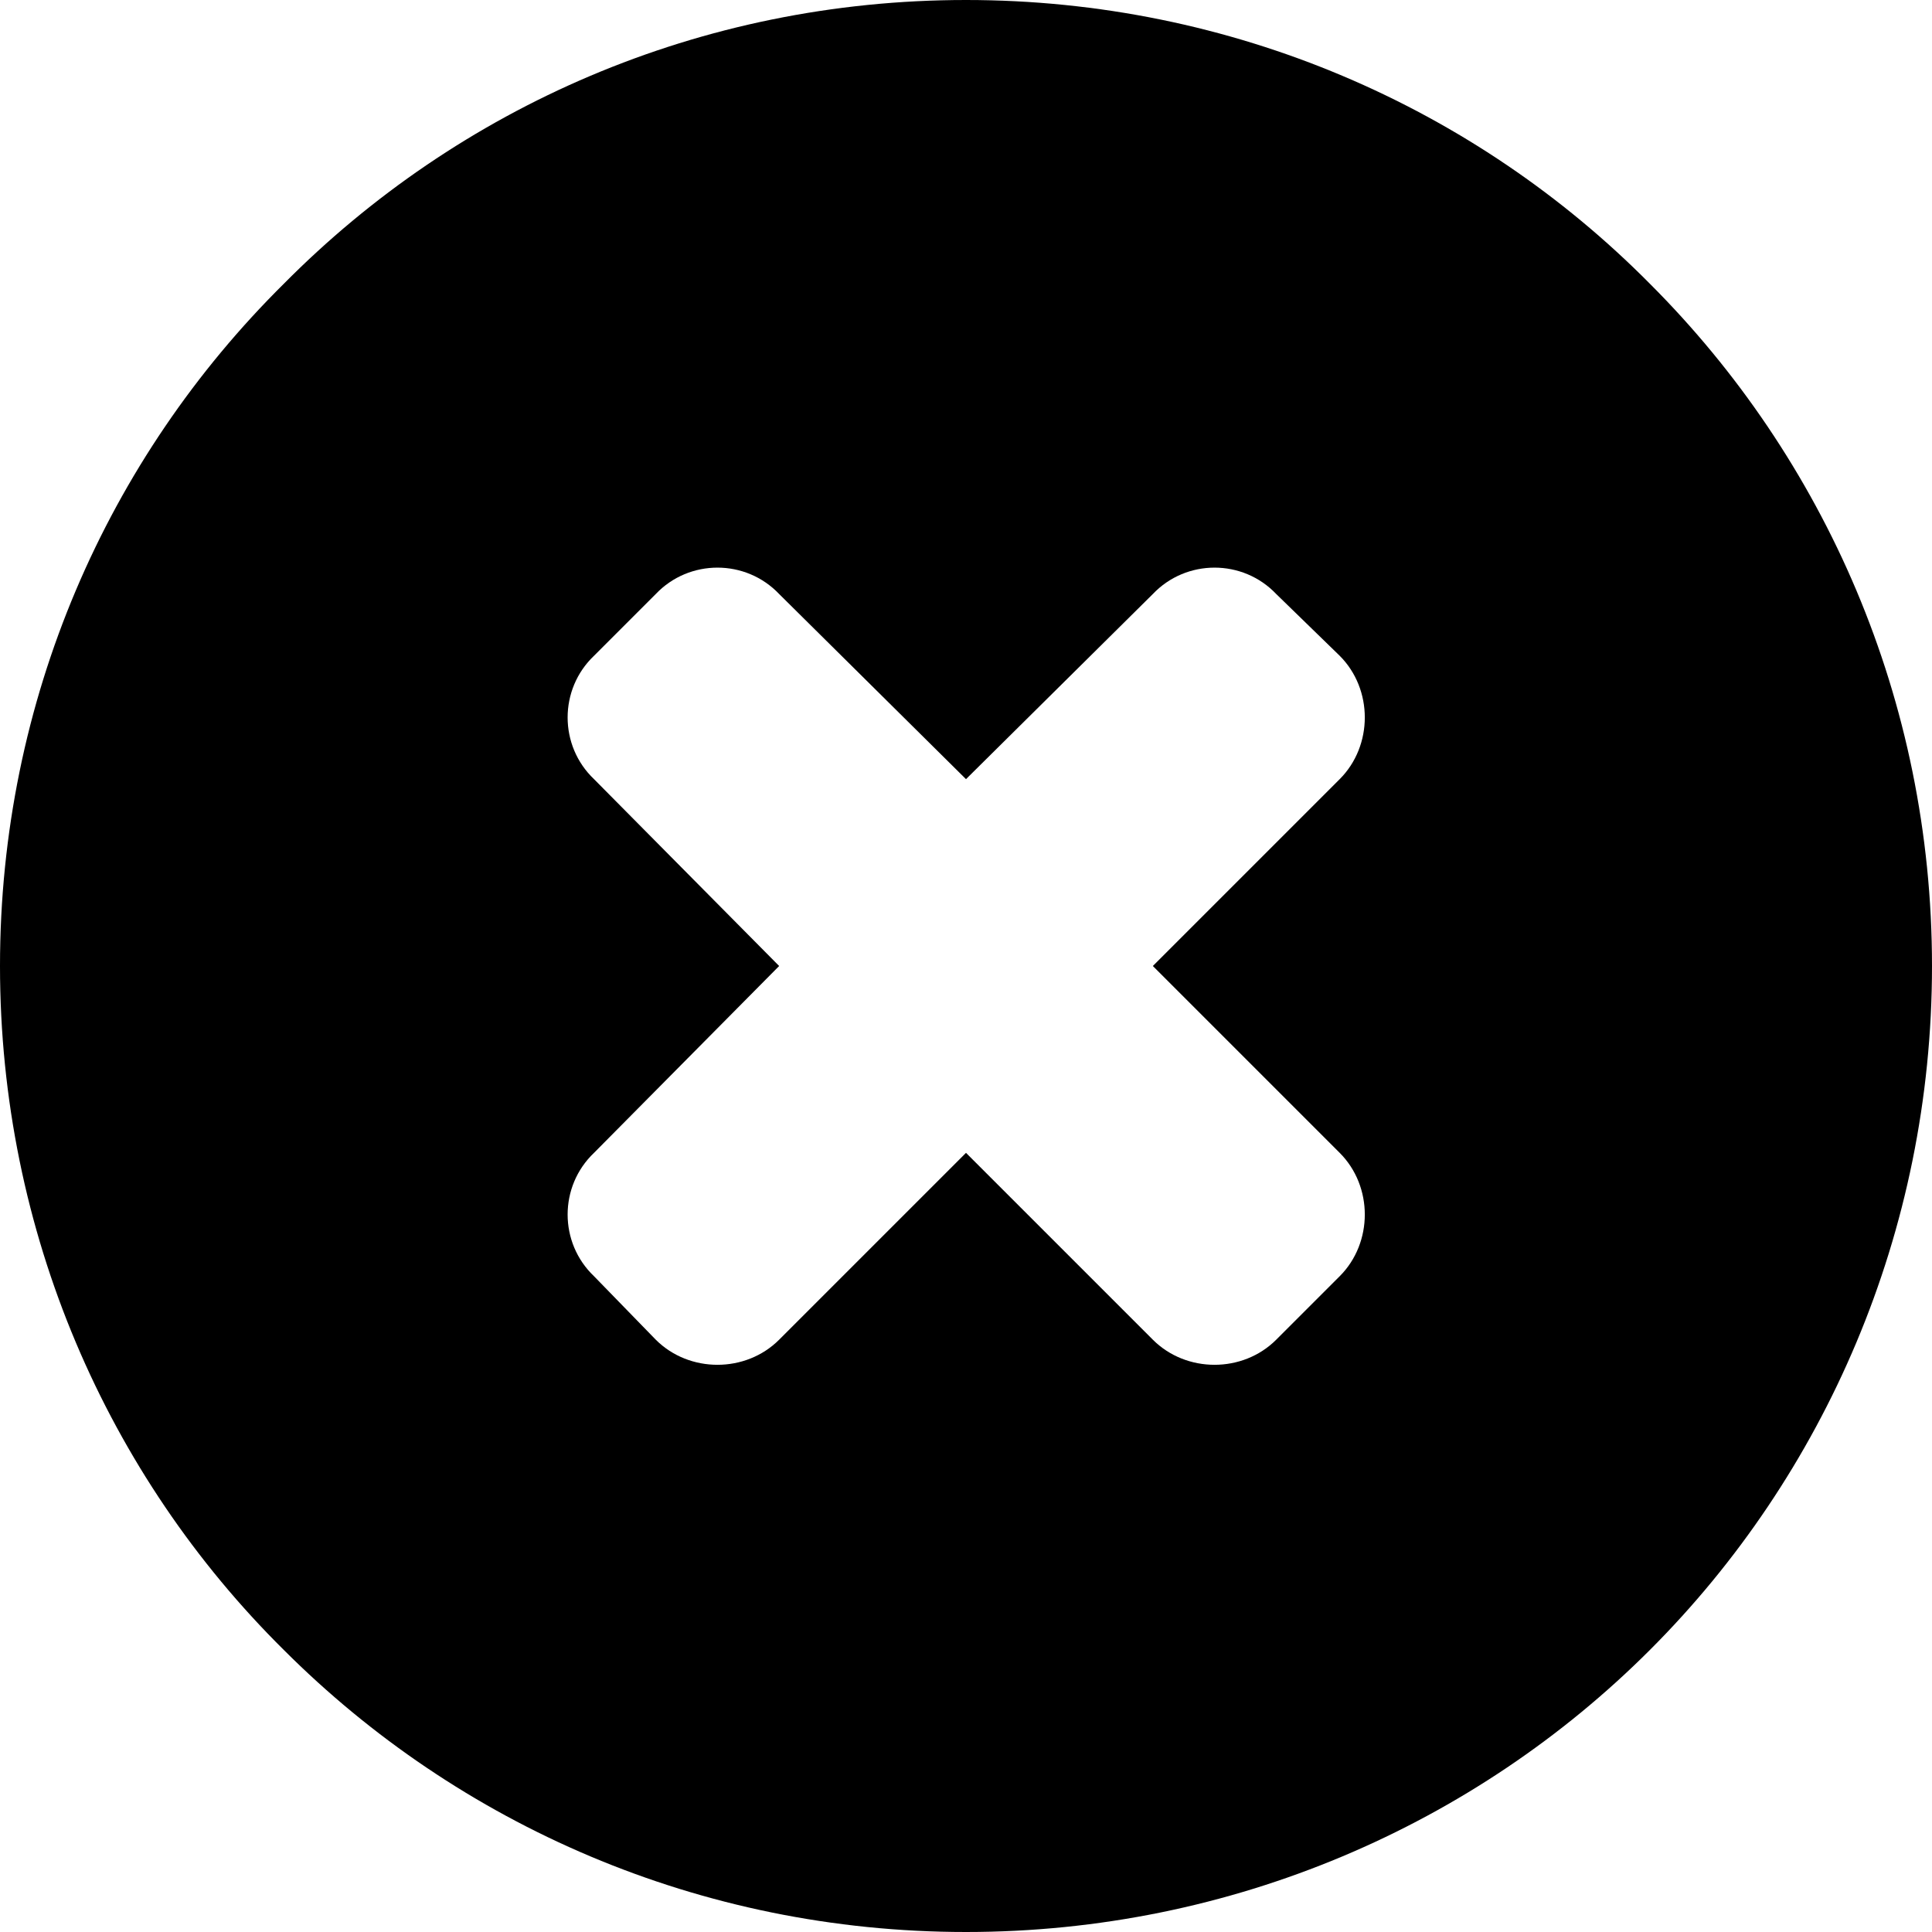 <svg width="28" height="28" viewBox="0 0 28 28" fill="none" xmlns="http://www.w3.org/2000/svg">
<path fill-rule="evenodd" clip-rule="evenodd" d="M23.912 23.912C26.442 21.383 28 17.858 28 14C28 10.142 26.442 6.642 23.912 4.113C21.383 1.558 17.858 0 14 0C10.142 0 6.642 1.558 4.113 4.113C1.558 6.642 0 10.142 0 14C0 17.858 1.558 21.383 4.113 23.912C6.642 26.442 10.142 28 14 28C17.858 28 21.383 26.442 23.912 23.912ZM16.708 19.416L14 16.708L11.292 19.416C10.807 19.901 9.989 19.901 9.504 19.416L8.609 18.496C8.099 18.011 8.099 17.193 8.609 16.708L11.292 14L8.609 11.292C8.099 10.807 8.099 9.989 8.609 9.504L9.504 8.609C9.989 8.099 10.807 8.099 11.292 8.609L14 11.292L16.708 8.609C17.193 8.099 18.011 8.099 18.496 8.609L19.416 9.504C19.901 9.989 19.901 10.807 19.416 11.292L16.708 14L19.416 16.708C19.901 17.193 19.901 18.011 19.416 18.496L18.496 19.416C18.011 19.901 17.193 19.901 16.708 19.416Z" fill="current"/>
</svg>
